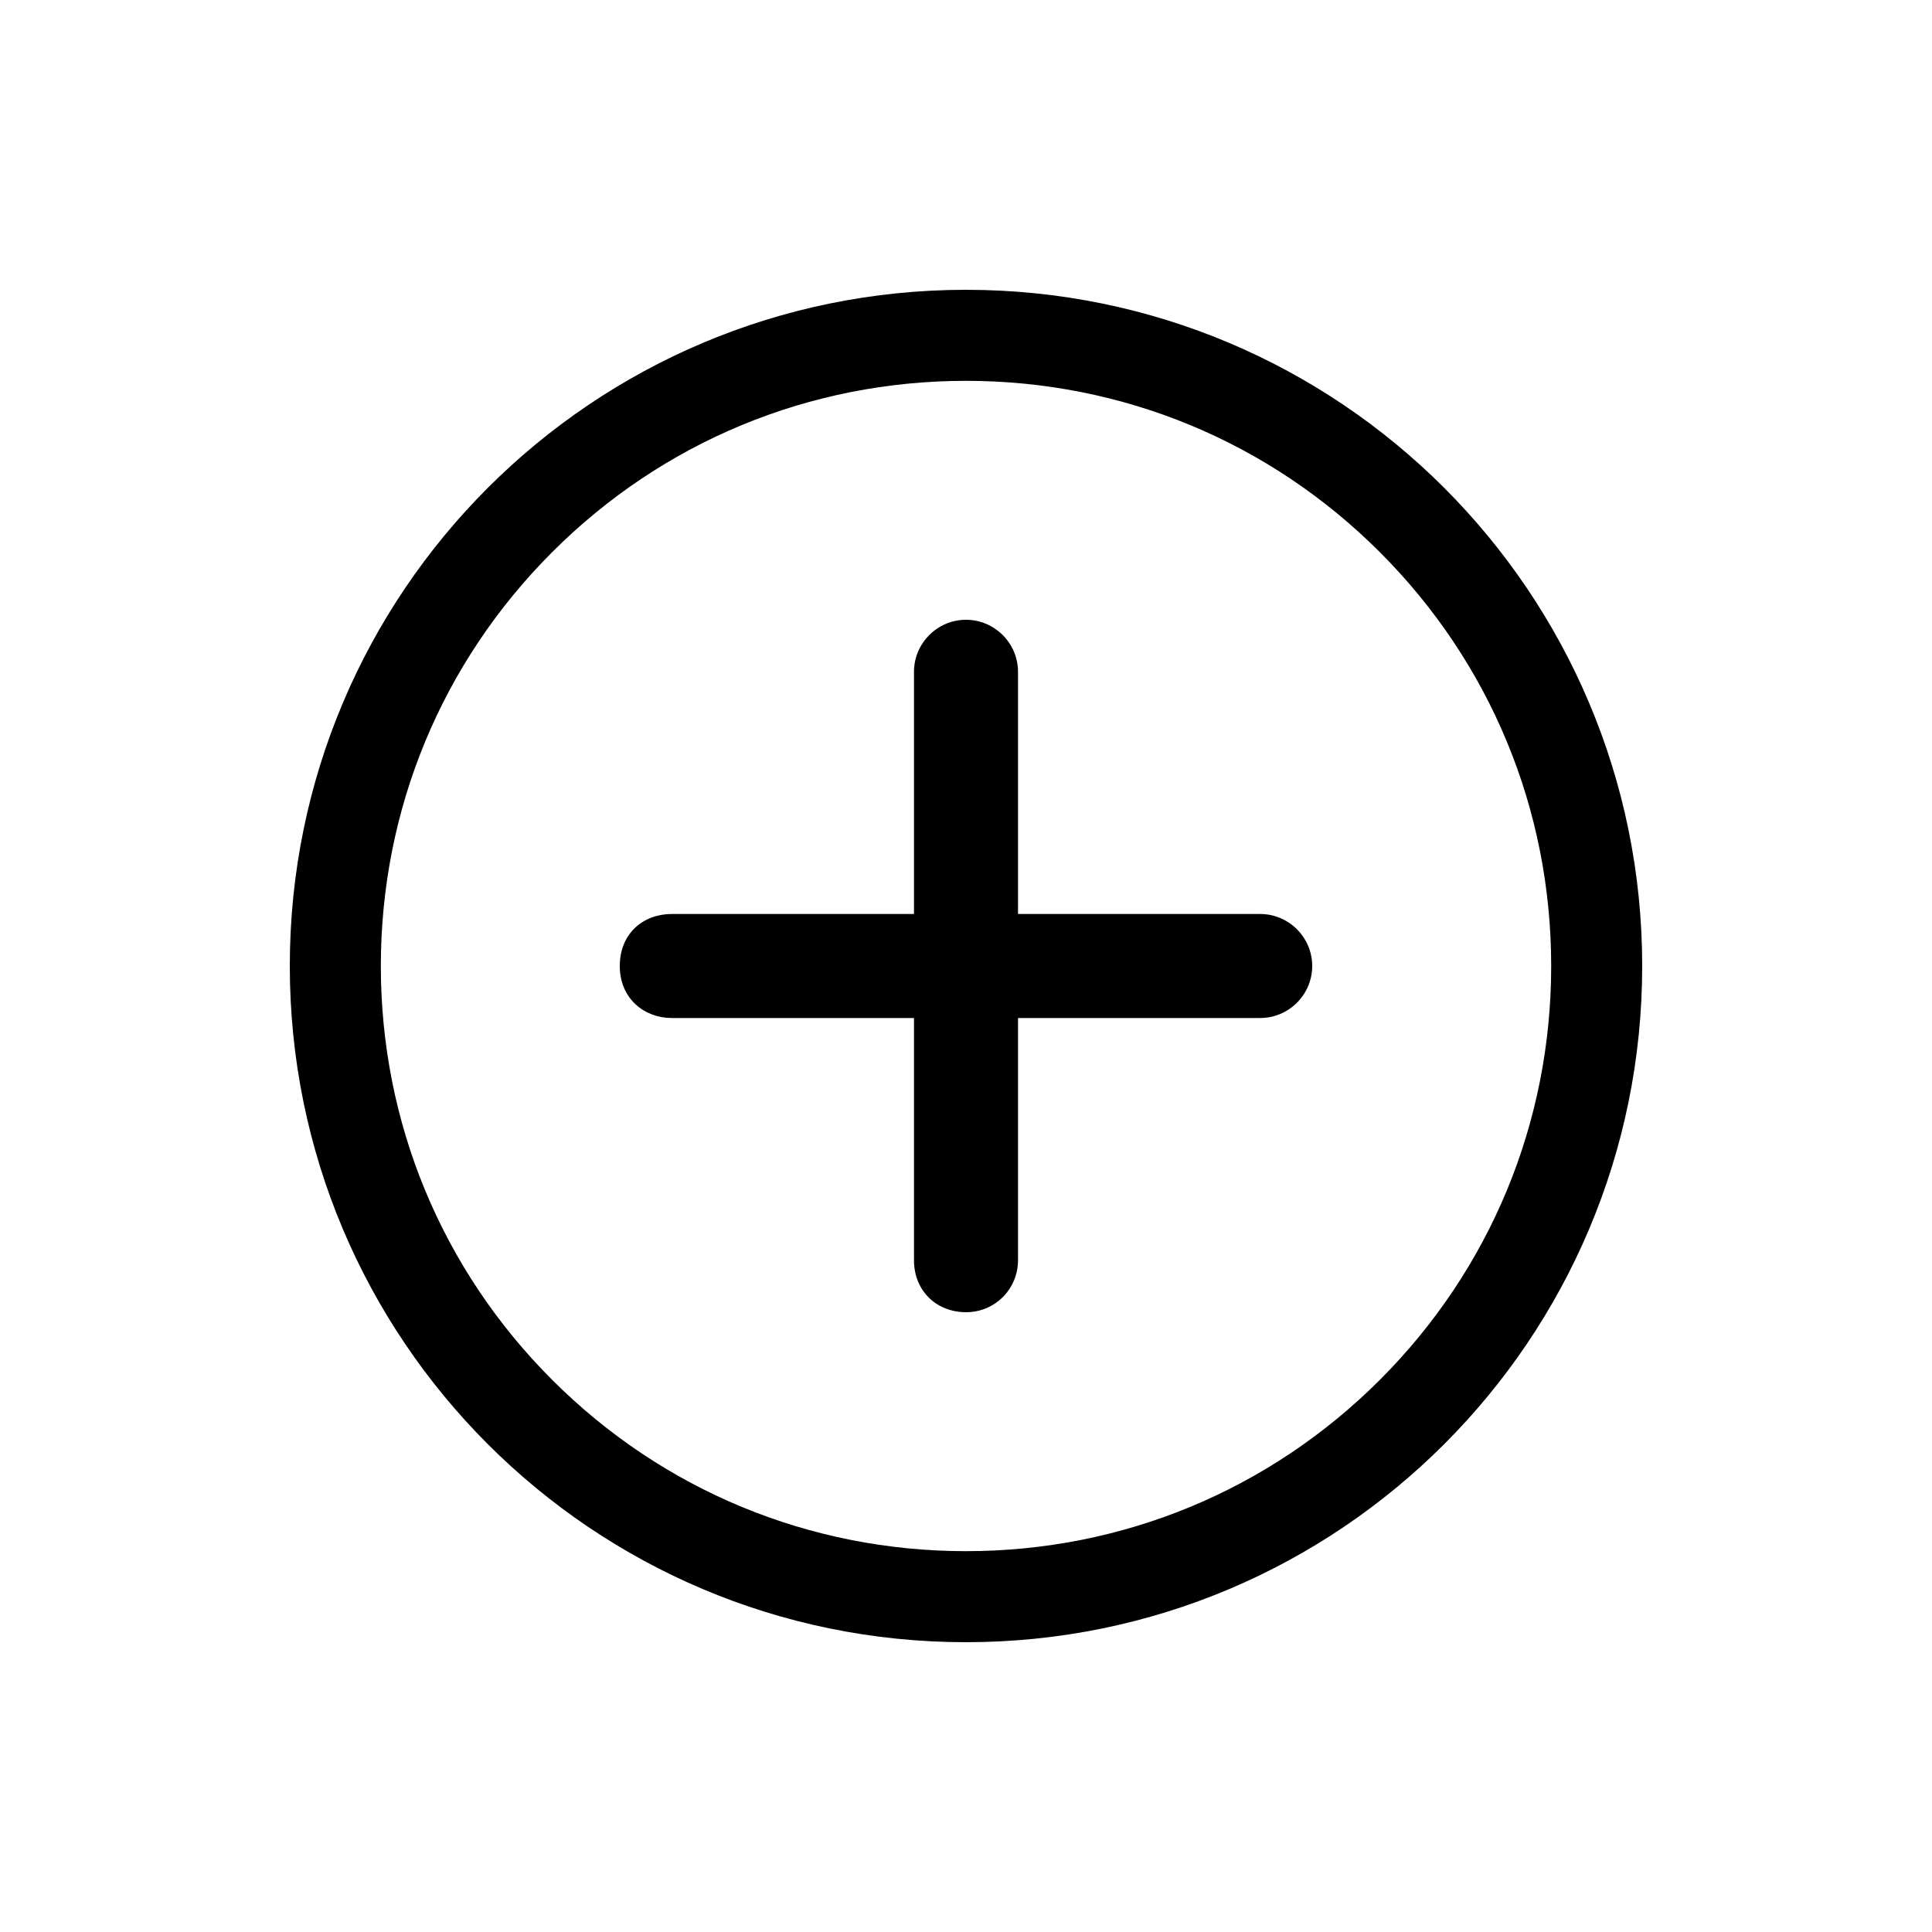 <svg xmlns="http://www.w3.org/2000/svg" viewBox="0 0 100 100"><path d="M 65.228,47.308 H 52.692 V 34.772 c 0,-1.481 -1.212,-2.692 -2.692,-2.692 -1.481,0 -2.692,1.212 -2.692,2.692 V 47.308 H 34.772 c -1.481,0 -2.692,1.01 -2.692,2.692 0,1.683 1.262,2.692 2.692,2.692 h 12.536 v 12.536 c 0,1.599 1.178,2.692 2.692,2.692 1.514,0 2.692,-1.212 2.692,-2.692 V 52.692 h 12.536 c 1.481,0 2.692,-1.212 2.692,-2.692 0,-1.481 -1.212,-2.692 -2.692,-2.692 z M 50,19.712 c 8.094,0 15.7,3.147 21.421,8.868 5.721,5.721 8.868,13.327 8.868,21.421 0,8.094 -3.147,15.7 -8.868,21.421 C 65.7,77.142 58.094,80.288 50,80.288 c -8.094,0 -15.7,-3.147 -21.421,-8.868 C 22.858,65.7 19.712,58.094 19.712,50 c 0,-8.094 3.147,-15.7 8.868,-21.421 C 34.3,22.858 41.906,19.712 50,19.712 M 50,15 C 30.666,15 15,30.666 15,50 15,69.334 30.666,85 50,85 69.334,85 85,69.334 85,50 85,30.666 69.334,15 50,15 Z"/></svg>